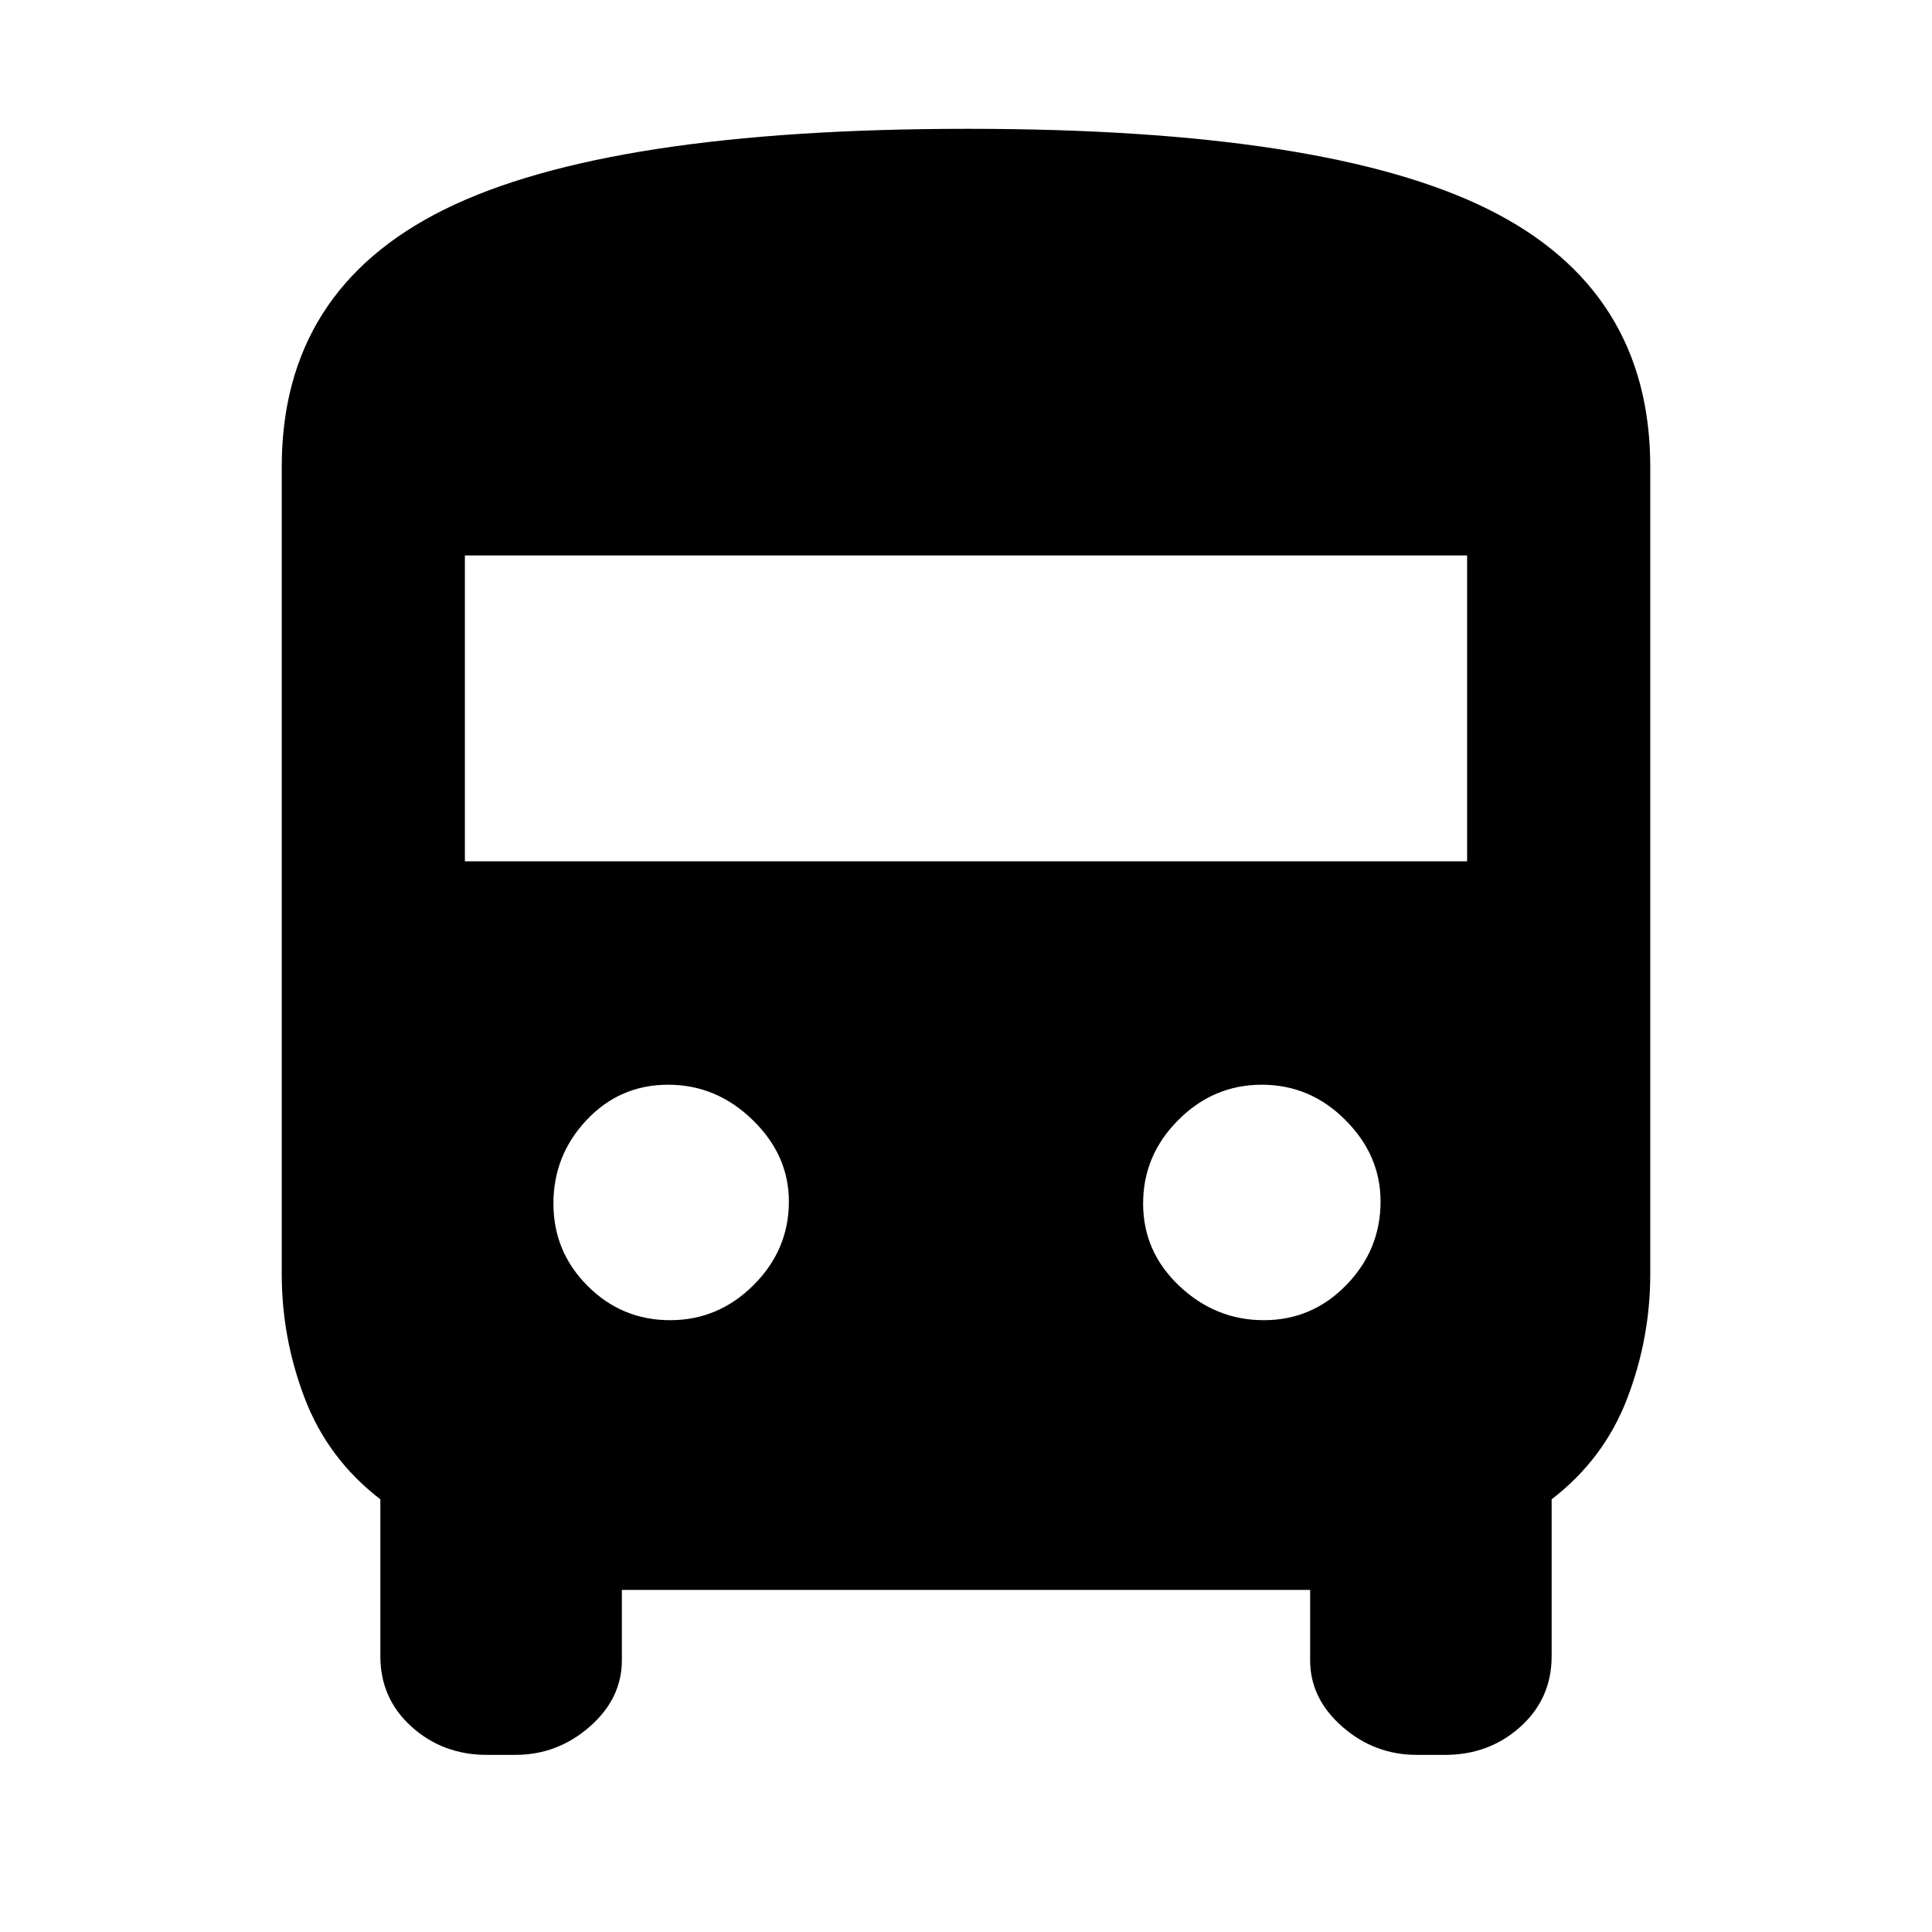 <svg xmlns="http://www.w3.org/2000/svg" height="40" width="40"><path d="M10.083 36.333q-.916 0-1.562-.583t-.646-1.458v-3.25q-1.083-.834-1.563-2.084-.479-1.25-.479-2.583V9.667q0-3.667 3.375-5.334 3.375-1.666 10.834-1.666 7.416 0 10.77 1.666Q34.167 6 34.167 9.667v16.708q0 1.333-.479 2.583-.48 1.25-1.563 2.084v3.25q0 .875-.646 1.458t-1.562.583h-.584q-.875 0-1.541-.583-.667-.583-.667-1.375v-1.458h-14.25v1.458q0 .792-.667 1.375-.666.583-1.541.583Zm-.458-18.5h20.75V11.5H9.625Zm4.25 9.5q1 0 1.729-.729.729-.729.729-1.729 0-.958-.75-1.687-.75-.73-1.75-.73t-1.687.73q-.688.729-.688 1.729t.709 1.708q.708.708 1.708.708Zm12.292 0q1 0 1.708-.729t.708-1.729q0-.958-.729-1.687-.729-.73-1.729-.73t-1.729.73q-.729.729-.729 1.729t.75 1.708q.75.708 1.75.708Z"/></svg>